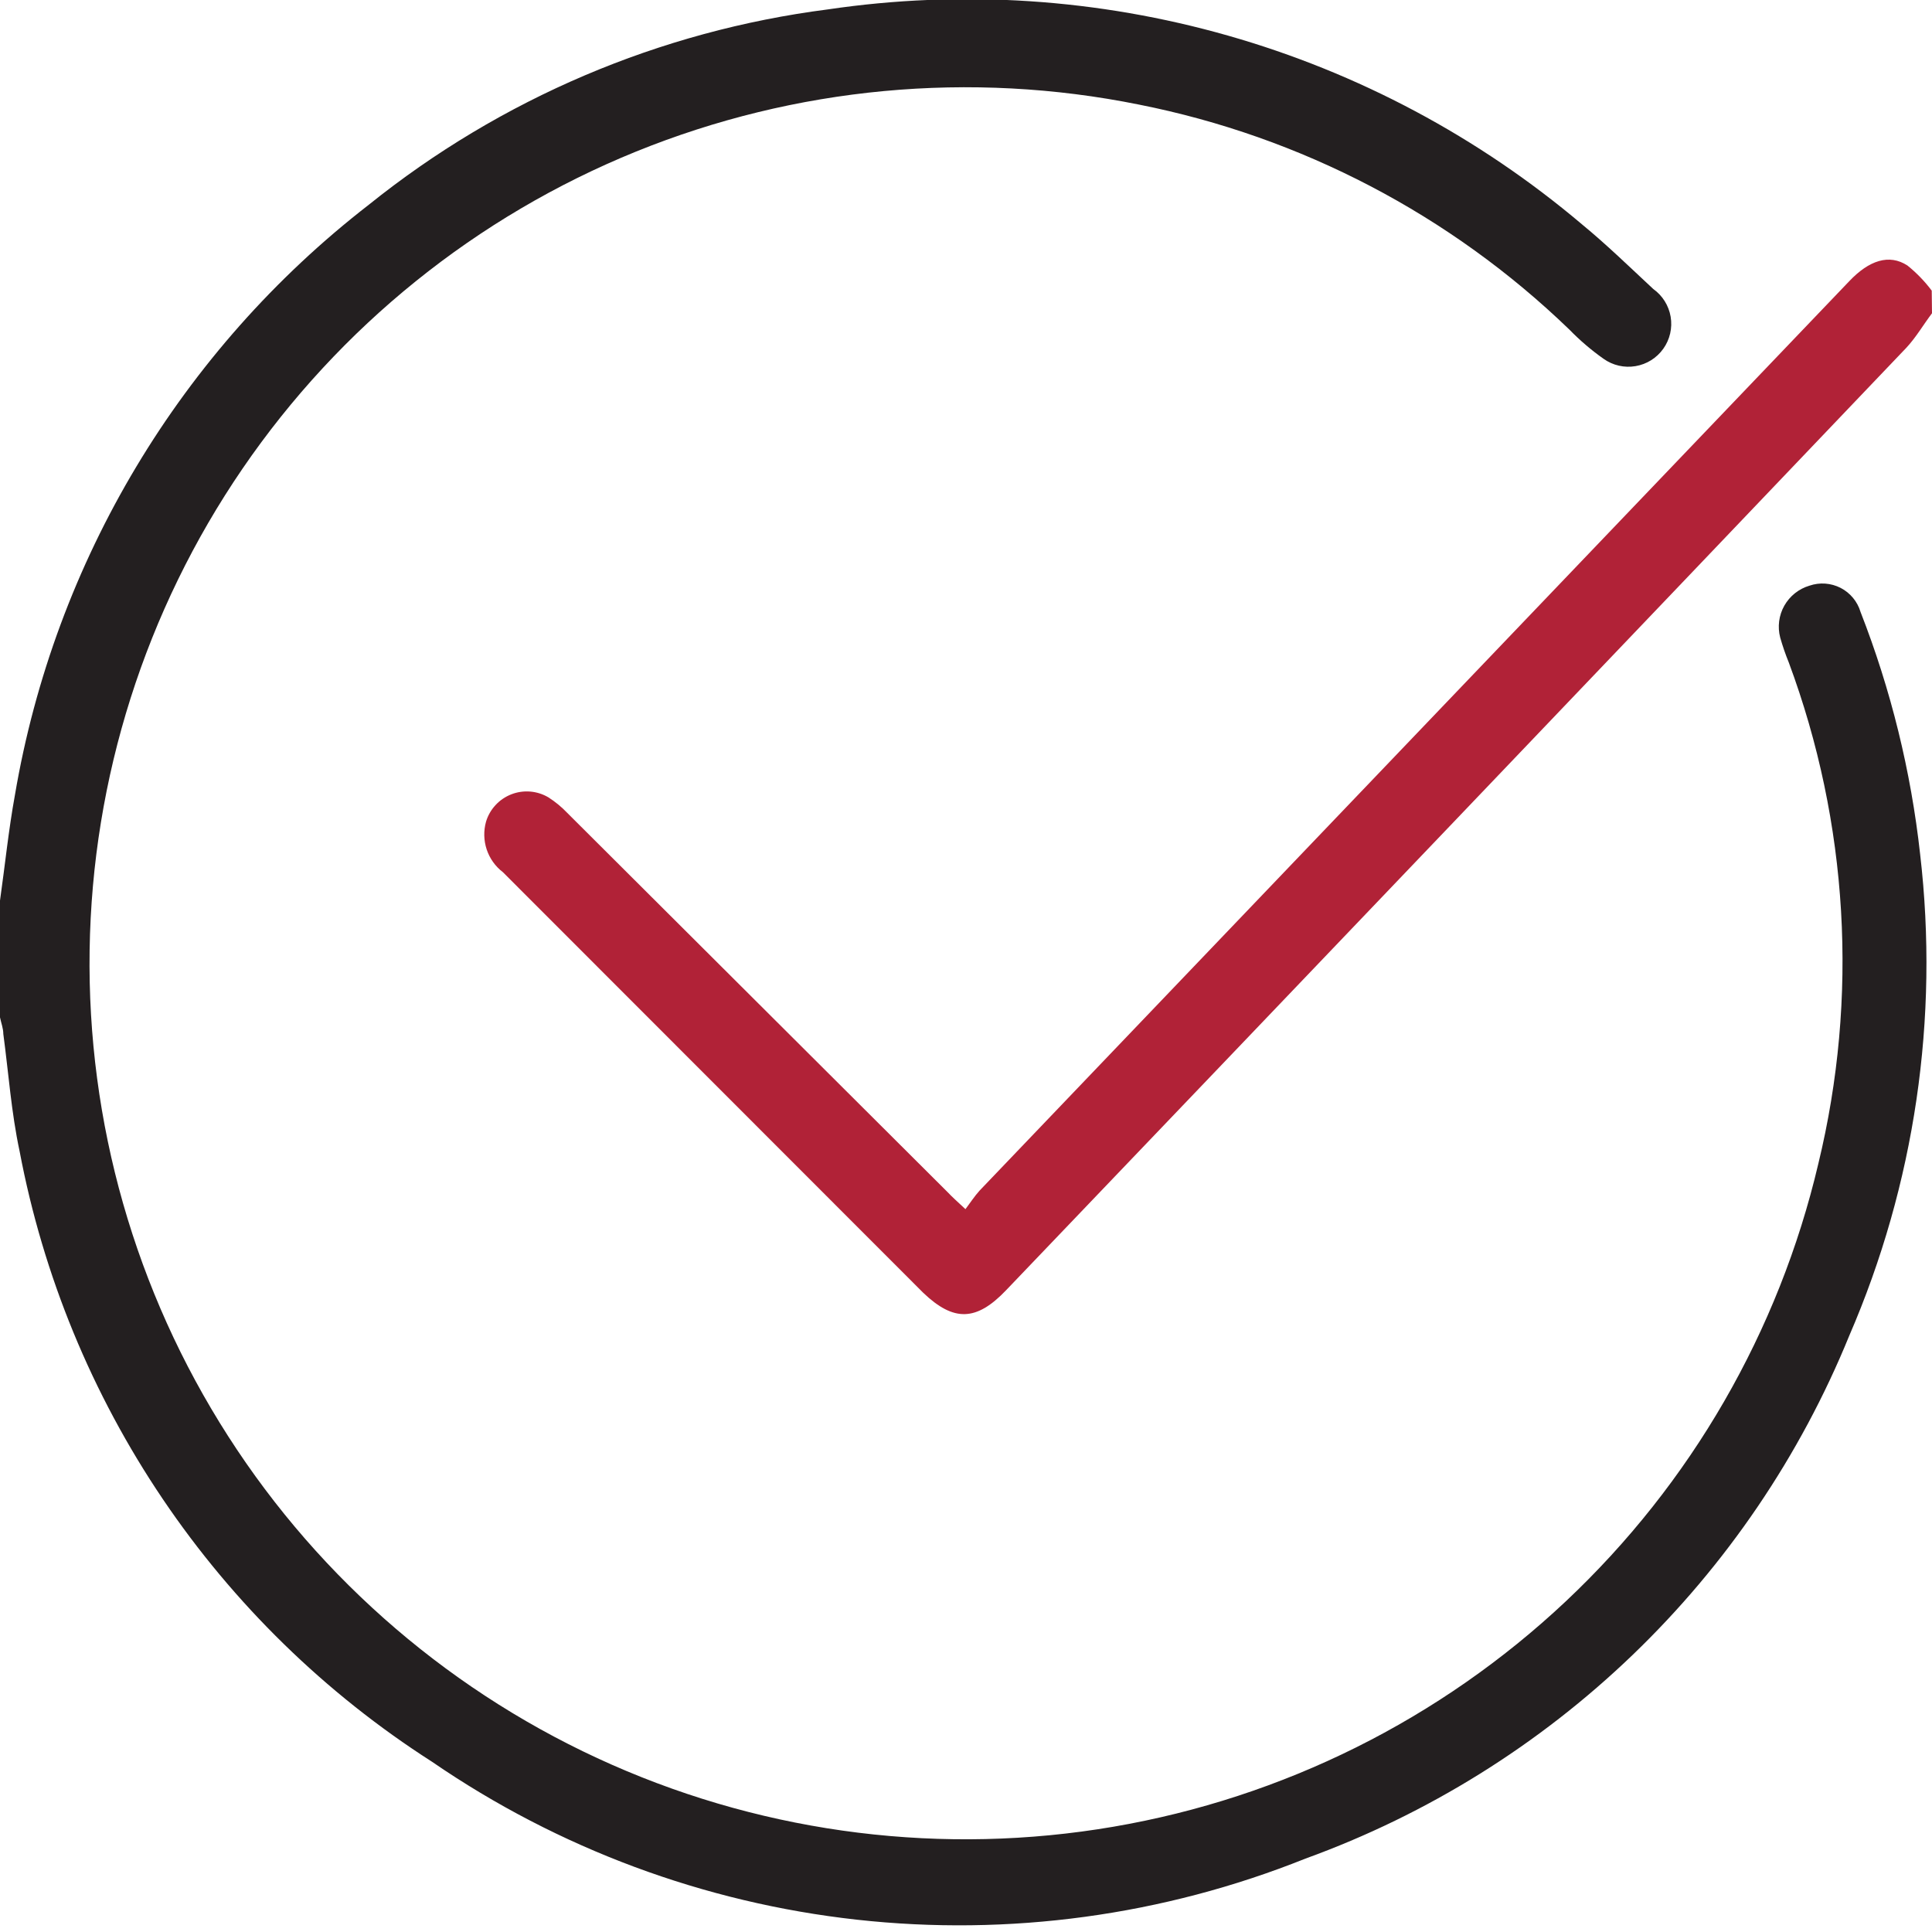 <svg width="70" height="70" viewBox="0 0 70 70" fill="none" xmlns="http://www.w3.org/2000/svg">
<g clip-path="url(#clip0_361_12309)">
<path d="M0 32.63C0.18 31.36 0.31 30.07 0.54 28.81C1.98 20.325 6.556 12.691 13.36 7.42C18.148 3.572 23.907 1.122 30 0.34C34.846 -0.376 39.789 -0.051 44.499 1.292C49.21 2.635 53.581 4.966 57.32 8.13C58.22 8.87 59.05 9.68 59.9 10.47C60.236 10.709 60.462 11.071 60.531 11.477C60.599 11.883 60.504 12.3 60.265 12.635C60.026 12.971 59.664 13.198 59.258 13.266C58.852 13.335 58.435 13.239 58.1 13C57.655 12.686 57.24 12.331 56.86 11.94C52.553 7.784 47.141 4.955 41.27 3.79C35.159 2.555 28.819 3.148 23.042 5.493C17.266 7.839 12.308 11.834 8.787 16.98C5.267 22.125 3.34 28.194 3.247 34.428C3.154 40.662 4.899 46.786 8.265 52.034C11.63 57.283 16.467 61.424 22.171 63.94C27.875 66.457 34.194 67.238 40.34 66.186C46.485 65.134 52.184 62.295 56.726 58.025C61.269 53.753 64.452 48.239 65.88 42.17C67.344 36.142 66.971 29.814 64.81 24C64.69 23.706 64.587 23.406 64.5 23.1C64.398 22.711 64.451 22.296 64.649 21.945C64.847 21.595 65.174 21.334 65.56 21.22C65.744 21.157 65.938 21.131 66.132 21.145C66.326 21.159 66.515 21.212 66.688 21.3C66.861 21.389 67.014 21.512 67.138 21.662C67.262 21.811 67.355 21.984 67.41 22.17C68.512 24.989 69.238 27.942 69.57 30.95C70.263 36.892 69.377 42.911 67 48.4C65.222 52.758 62.55 56.695 59.157 59.957C55.764 63.22 51.725 65.735 47.3 67.34C42.143 69.405 36.556 70.165 31.035 69.553C25.514 68.94 20.229 66.975 15.65 63.83C11.785 61.355 8.466 58.116 5.897 54.312C3.328 50.508 1.563 46.22 0.71 41.71C0.41 40.31 0.31 38.88 0.12 37.46C0.12 37.26 0.04 37.06 0 36.86V32.63Z" fill="#231F20"/>
<path d="M70 11.35C69.69 11.76 69.43 12.21 69.08 12.59C58.213 23.984 47.337 35.37 36.45 46.75C35.38 47.87 34.56 47.9 33.45 46.84L18.22 31.6C17.947 31.391 17.743 31.105 17.634 30.779C17.526 30.453 17.517 30.102 17.61 29.77C17.677 29.547 17.795 29.341 17.954 29.17C18.112 28.998 18.308 28.865 18.526 28.78C18.743 28.695 18.978 28.661 19.211 28.68C19.444 28.699 19.669 28.771 19.87 28.89C20.119 29.049 20.347 29.237 20.55 29.45L34.33 43.19C34.5 43.37 34.68 43.53 34.98 43.81C35.16 43.57 35.31 43.34 35.49 43.14L67 10.19C67.72 9.43 68.45 9.19 69.11 9.62C69.44 9.886 69.736 10.191 69.99 10.53L70 11.35Z" fill="#B12237"/>
</g>
<defs>
<clipPath id="clip0_361_12309">
<rect width="70" height="70" fill="white"/>
</clipPath>
</defs>
</svg>
